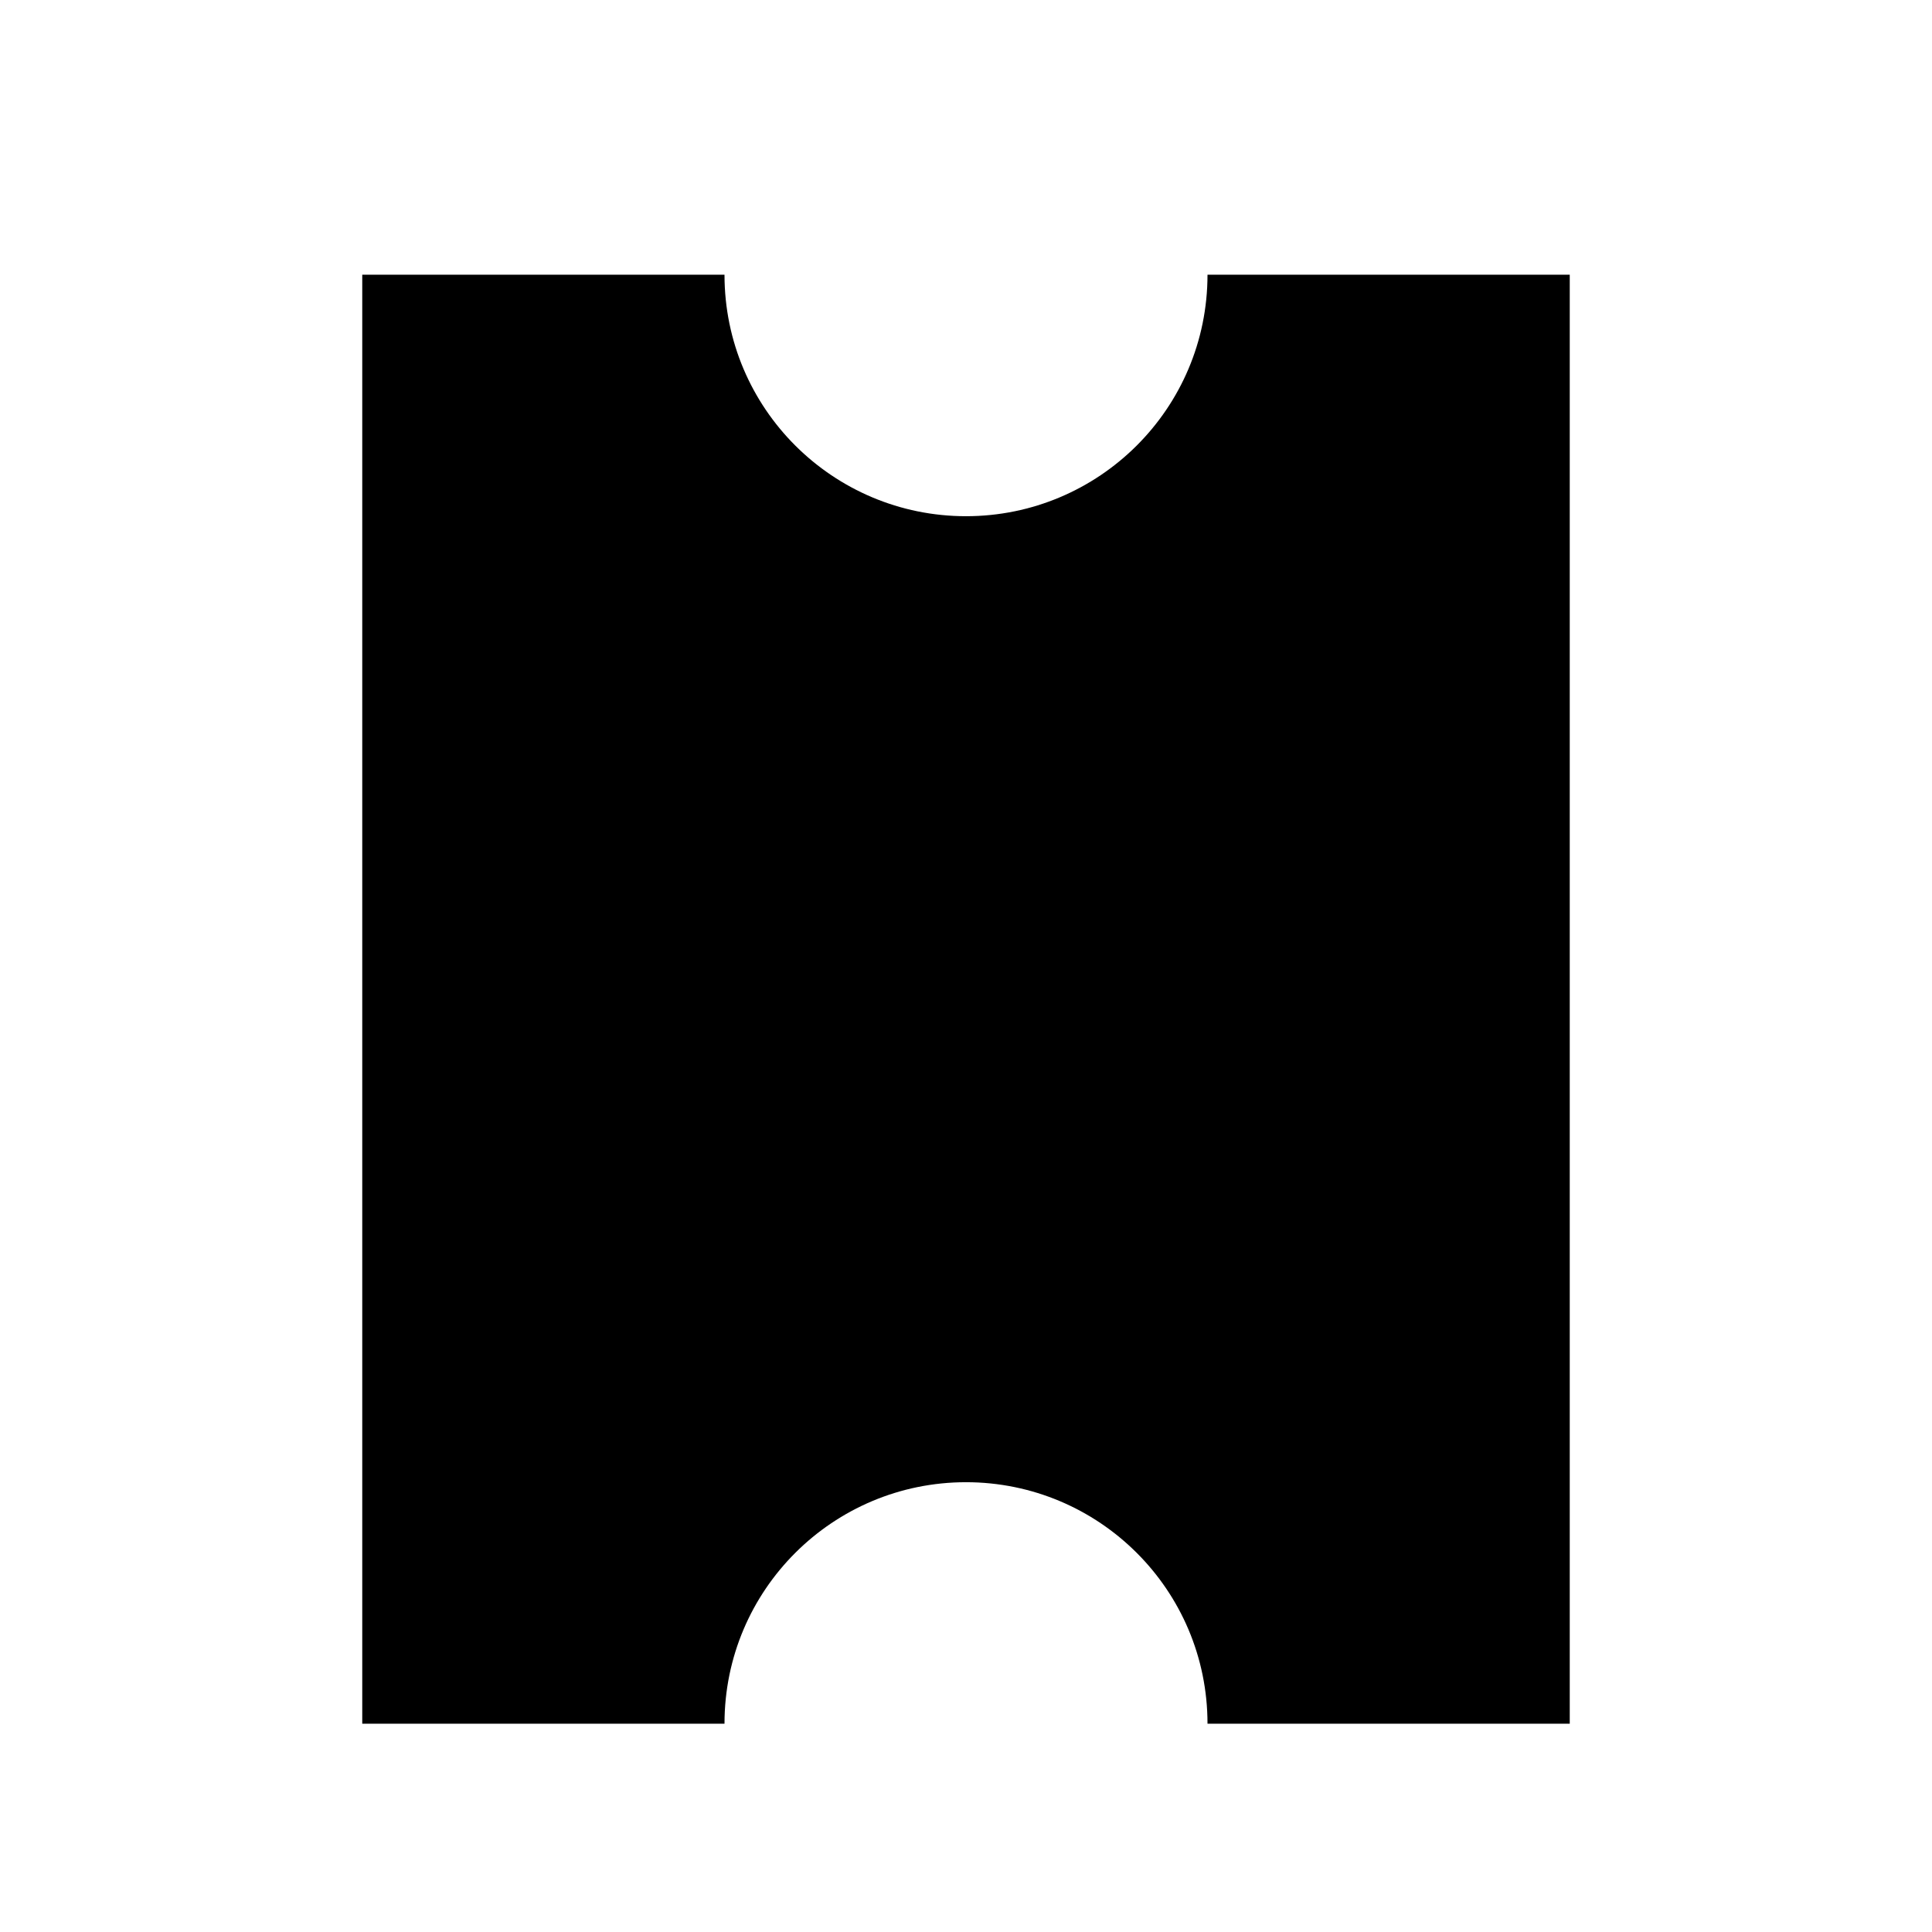 <svg viewBox="0 0 16 16" xmlns="http://www.w3.org/2000/svg">
  <path class="stroke-linejoin-round" d="M8 4.275C6.9 4.275 6 3.385 6 2.275H3V14.275H6C6 13.165 6.9 12.275 8 12.275C9.1 12.275 10 13.165 10 14.275H13V2.275H10C10 3.385 9.1 4.275 8 4.275Z"/>
</svg>

